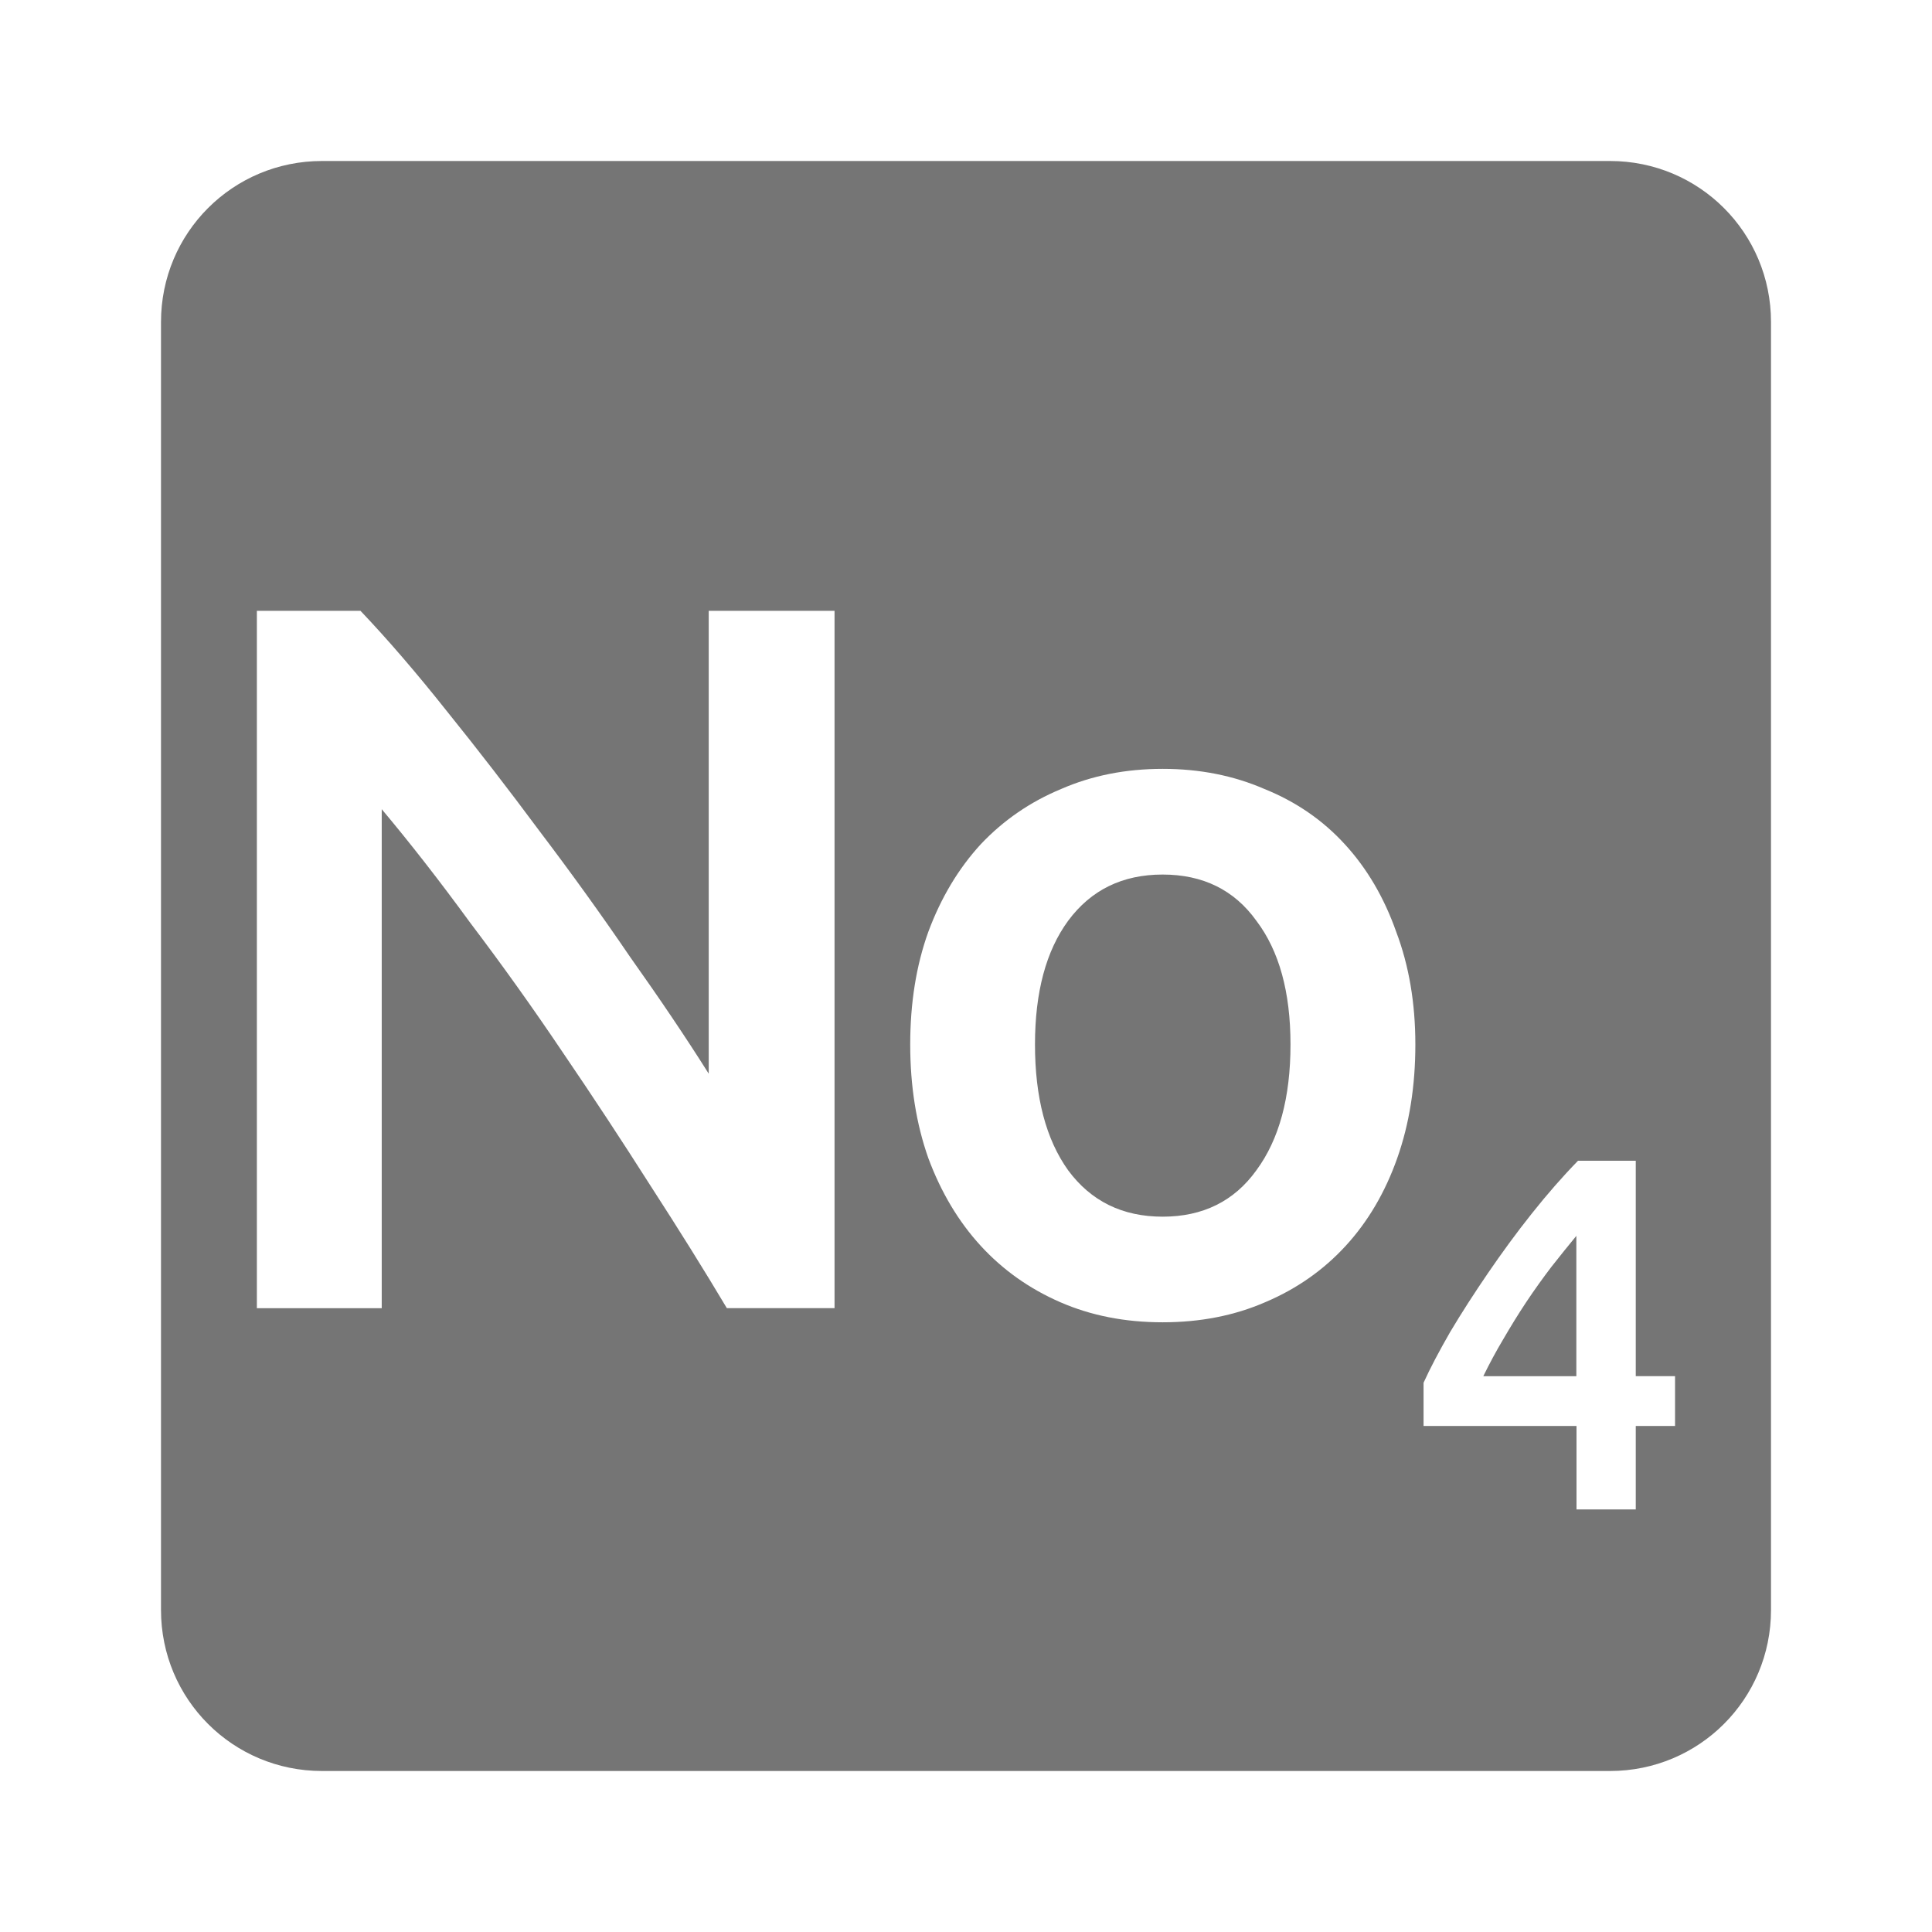 <svg viewBox="0 0 24 24" xmlns="http://www.w3.org/2000/svg">
 <path style="fill:#757575;fill-opacity:1" d="m 4 2 c -1.108 0 -2 0.892 -2 2 l 0 16 c 0 1.108 0.892 2 2 2 l 16 0 c 1.108 0 2 -0.892 2 -2 l 0 -16 c 0 -1.108 -0.892 -2 -2 -2 l -16 0 z m -0.809 5.588 1.287 0 c 0.333 0.35 0.693 0.767 1.076 1.25 0.383 0.475 0.765 0.97 1.148 1.486 0.392 0.517 0.767 1.037 1.125 1.563 0.367 0.517 0.693 1 0.977 1.451 l 0 -5.75 1.563 0 0 8.662 -1.338 0 c -0.283 -0.475 -0.601 -0.984 -0.951 -1.525 c -0.35 -0.55 -0.711 -1.1 -1.086 -1.65 -0.375 -0.558 -0.759 -1.095 -1.15 -1.611 -0.383 -0.525 -0.75 -0.995 -1.1 -1.412 l 0 6.199 -1.551 0 0 -8.662 z m 11.252 1.963 c 0.458 0 0.88 0.083 1.264 0.25 0.392 0.158 0.725 0.387 1 0.688 0.275 0.3 0.487 0.661 0.637 1.086 0.158 0.417 0.238 0.884 0.238 1.4 0 0.517 -0.075 0.987 -0.225 1.412 -0.15 0.425 -0.364 0.788 -0.639 1.088 -0.275 0.3 -0.608 0.535 -1 0.701 -0.383 0.167 -0.809 0.25 -1.275 0.25 -0.467 0 -0.89 -0.083 -1.273 -0.25 -0.383 -0.167 -0.713 -0.401 -0.988 -0.701 -0.275 -0.3 -0.492 -0.663 -0.65 -1.088 -0.15 -0.425 -0.225 -0.895 -0.225 -1.412 0 -0.517 0.075 -0.984 0.225 -1.4 0.158 -0.425 0.375 -0.786 0.65 -1.086 0.283 -0.3 0.617 -0.529 1 -0.688 0.383 -0.167 0.803 -0.25 1.262 -0.25 z m 0 1.313 c -0.5 0 -0.89 0.191 -1.174 0.574 -0.275 0.375 -0.412 0.887 -0.412 1.537 0 0.658 0.137 1.179 0.412 1.563 0.283 0.383 0.674 0.576 1.174 0.576 0.5 0 0.889 -0.193 1.164 -0.576 0.283 -0.383 0.424 -0.904 0.424 -1.563 0 -0.65 -0.14 -1.162 -0.424 -1.537 -0.275 -0.383 -0.664 -0.574 -1.164 -0.574 z m 5.158 3.555 0.719 0 0 2.676 0.488 0 0 0.619 -0.488 0 0 1.037 -0.736 0 0 -1.037 -1.9 0 0 -0.537 c 0.083 -0.183 0.195 -0.395 0.332 -0.633 0.142 -0.238 0.298 -0.48 0.469 -0.73 0.171 -0.25 0.351 -0.497 0.543 -0.738 0.192 -0.242 0.383 -0.46 0.574 -0.656 z m -0.018 0.932 c -0.1 0.121 -0.204 0.251 -0.313 0.389 -0.104 0.137 -0.207 0.28 -0.307 0.43 -0.1 0.15 -0.195 0.305 -0.287 0.463 -0.092 0.154 -0.175 0.309 -0.25 0.463 l 1.156 0 0 -1.744 z"/>
</svg>

